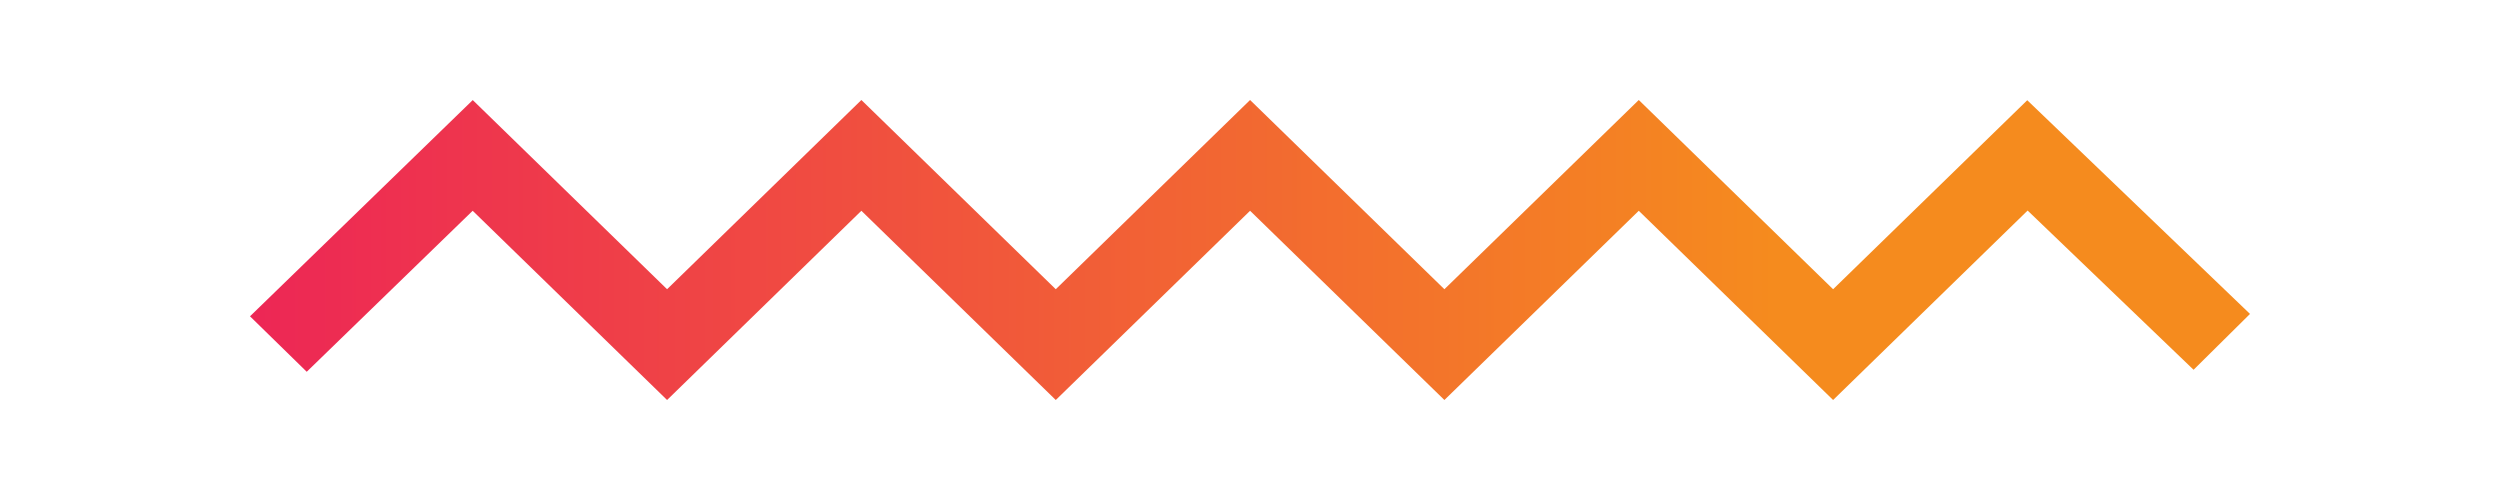 <?xml version="1.0" encoding="UTF-8"?>
<svg width="100px" height="20px" viewBox="0 0 100 20" version="1.1" xmlns="http://www.w3.org/2000/svg" xmlns:xlink="http://www.w3.org/1999/xlink">
    <!-- Generator: Sketch 54.1 (76490) - https://sketchapp.com -->
    <title>ico-zigzag</title>
    <desc>Created with Sketch.</desc>
    <defs>
        <linearGradient x1="100%" y1="50%" x2="0%" y2="50%" id="linearGradient-1">
            <stop stop-color="#F58B1E" offset="0%"></stop>
            <stop stop-color="#F58B1E" offset="23.544%"></stop>
            <stop stop-color="#ED2755" offset="100%"></stop>
        </linearGradient>
    </defs>
    <g id="ico-zigzag" stroke="none" stroke-width="1" fill="none" fill-rule="evenodd">
        <polygon id="Fill-1" fill="url(#linearGradient-1)" points="73.324 16 65.551 8.431 57.776 16 50.003 8.431 42.231 16 34.455 8.431 26.683 16 18.907 8.431 12.269 14.871 10 12.652 18.91 4.003 26.683 11.569 34.455 4 42.231 11.569 50.003 4 57.776 11.569 65.551 4 73.324 11.569 81.09 4.009 90 12.557 87.743 14.791 81.105 8.422"></polygon>
    </g>
</svg>